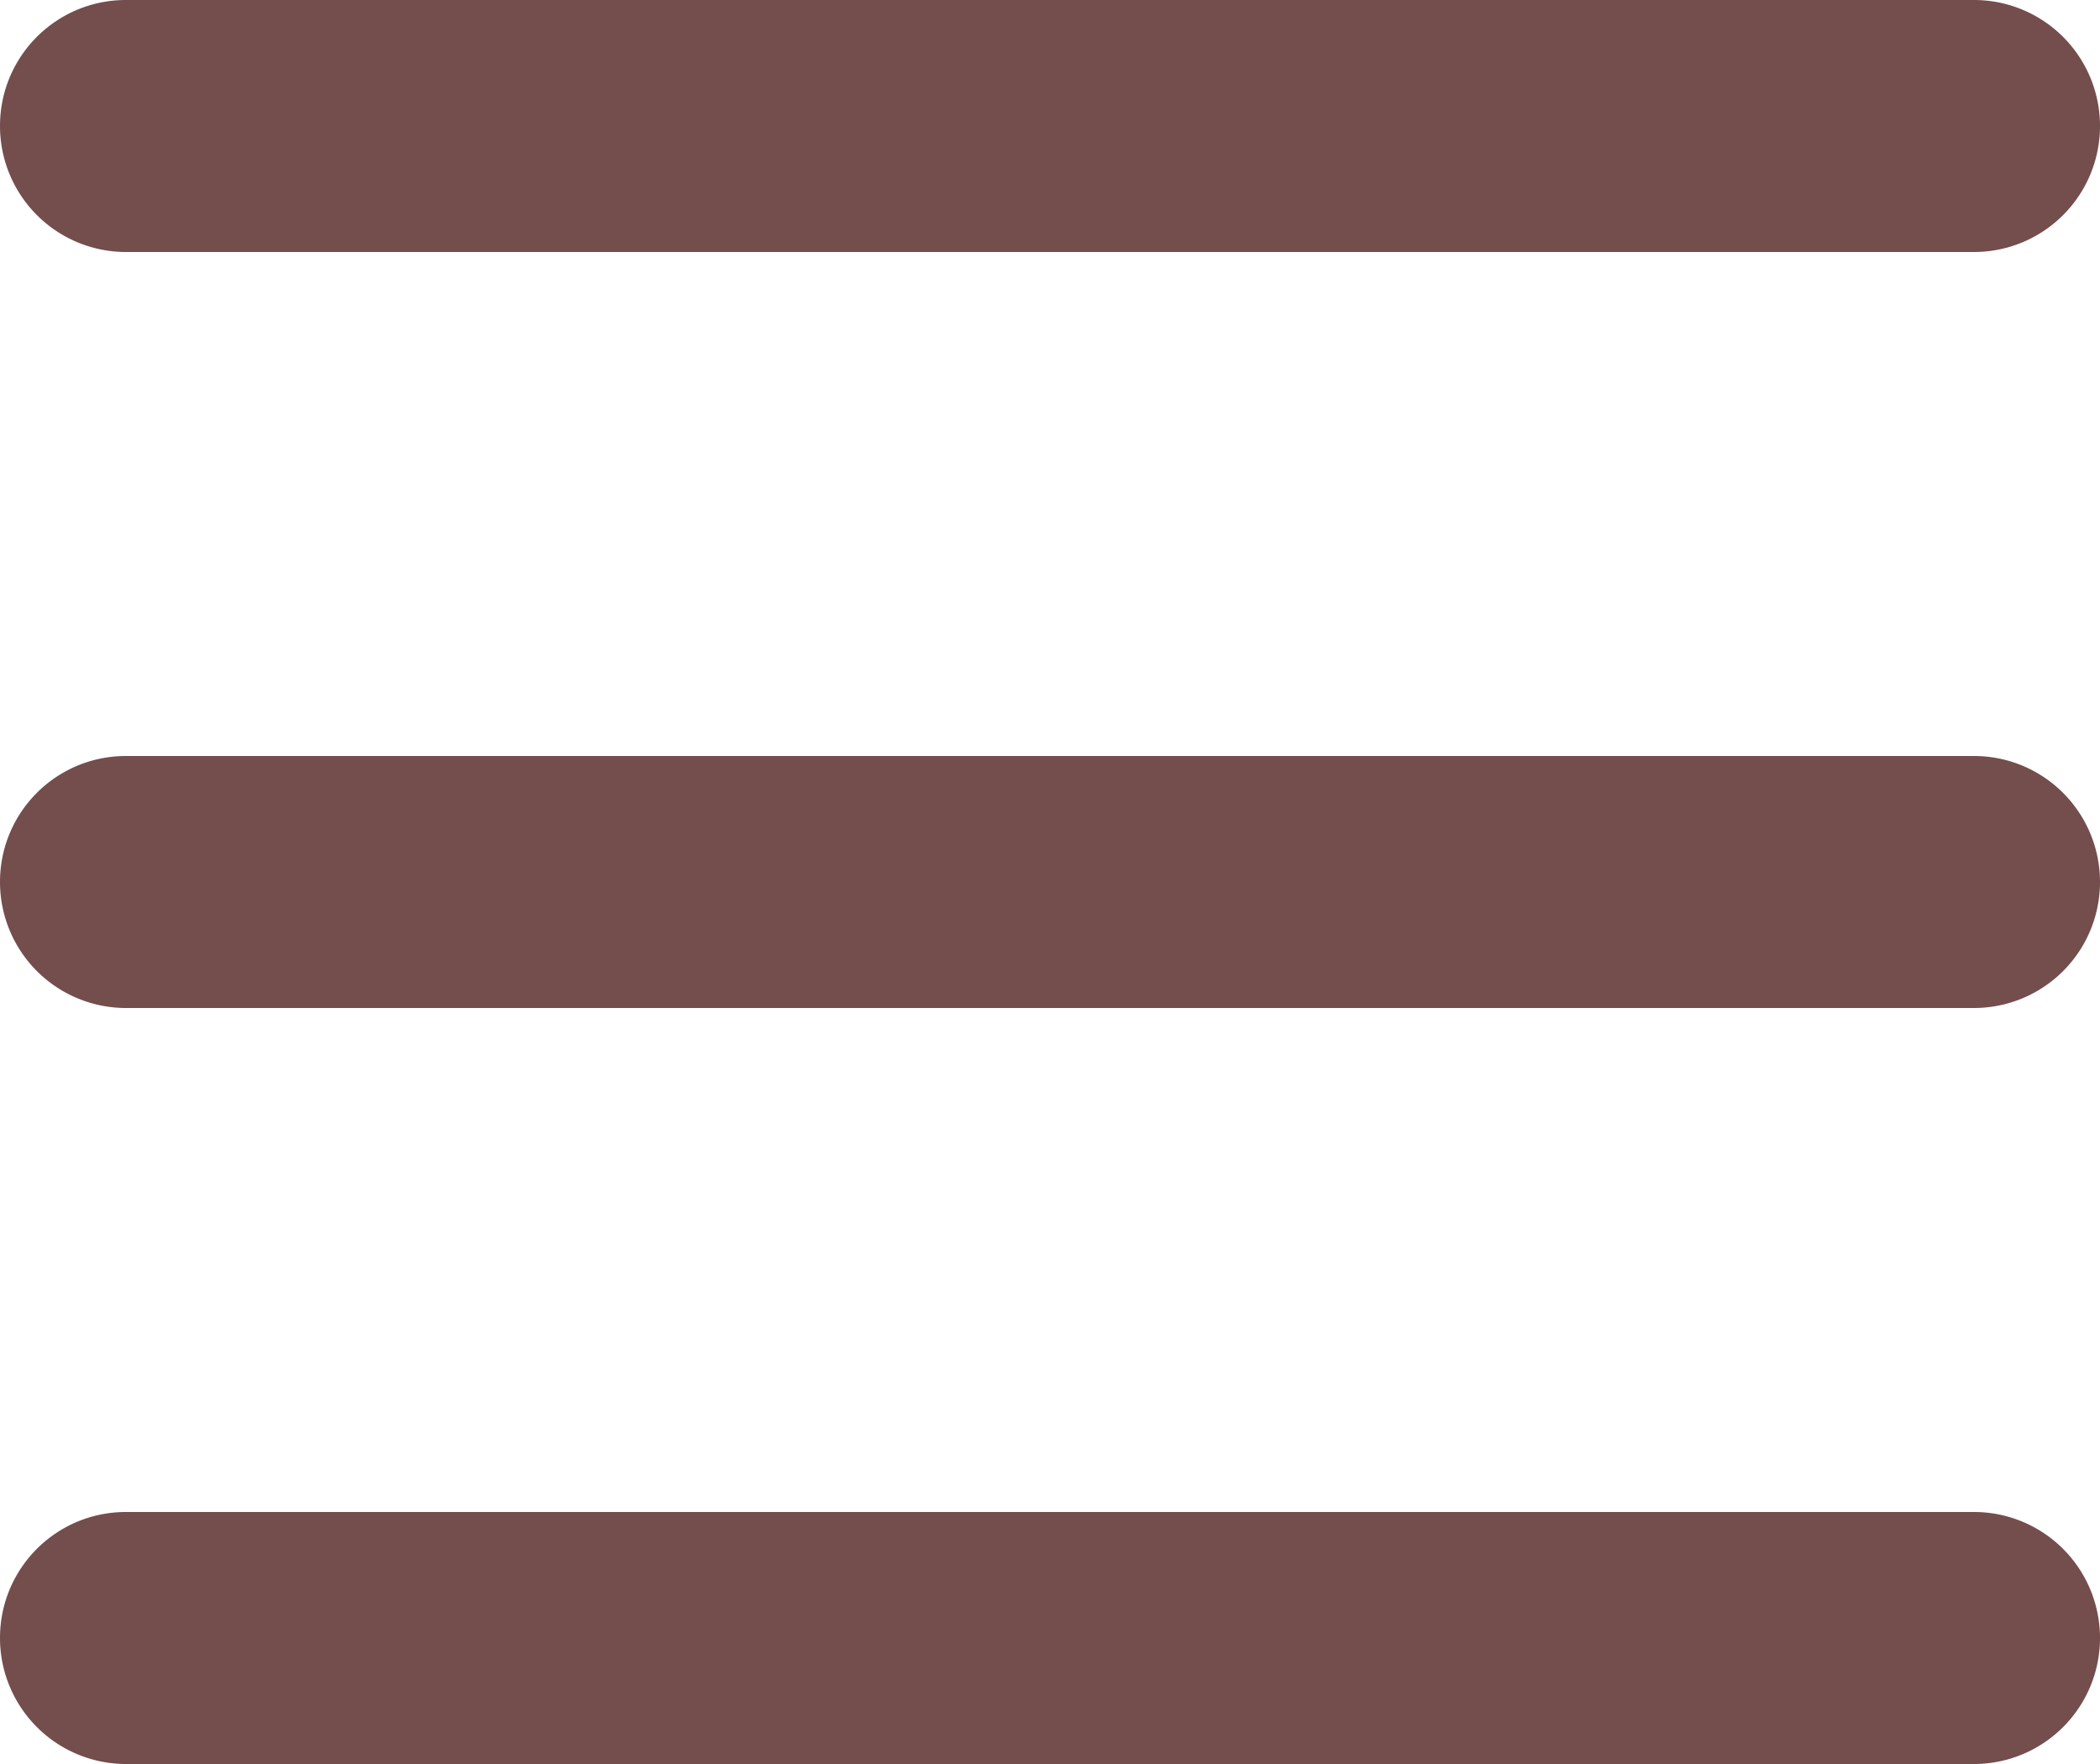<svg xmlns="http://www.w3.org/2000/svg" xmlns:xlink="http://www.w3.org/1999/xlink" width="25" height="21" viewBox="0 0 25 21"><defs><path id="a" d="M248 51.5c0-.83.67-1.5 1.5-1.5h22a1.5 1.5 0 1 1 0 3h-22a1.5 1.5 0 0 1-1.5-1.5z"/><path id="b" d="M248 60.5c0-.83.67-1.5 1.5-1.5h22a1.5 1.5 0 1 1 0 3h-22a1.5 1.5 0 0 1-1.5-1.5z"/><path id="c" d="M248 69.5c0-.83.67-1.5 1.5-1.5h22a1.5 1.5 0 1 1 0 3h-22a1.5 1.5 0 0 1-1.5-1.5z"/></defs><g transform="translate(-248 -50)"><use fill="#744d4d" xlink:href="#a"/></g><g transform="translate(-248 -50)"><use fill="#744d4d" xlink:href="#b"/></g><g transform="translate(-248 -50)"><use fill="#744d4d" xlink:href="#c"/></g></svg>